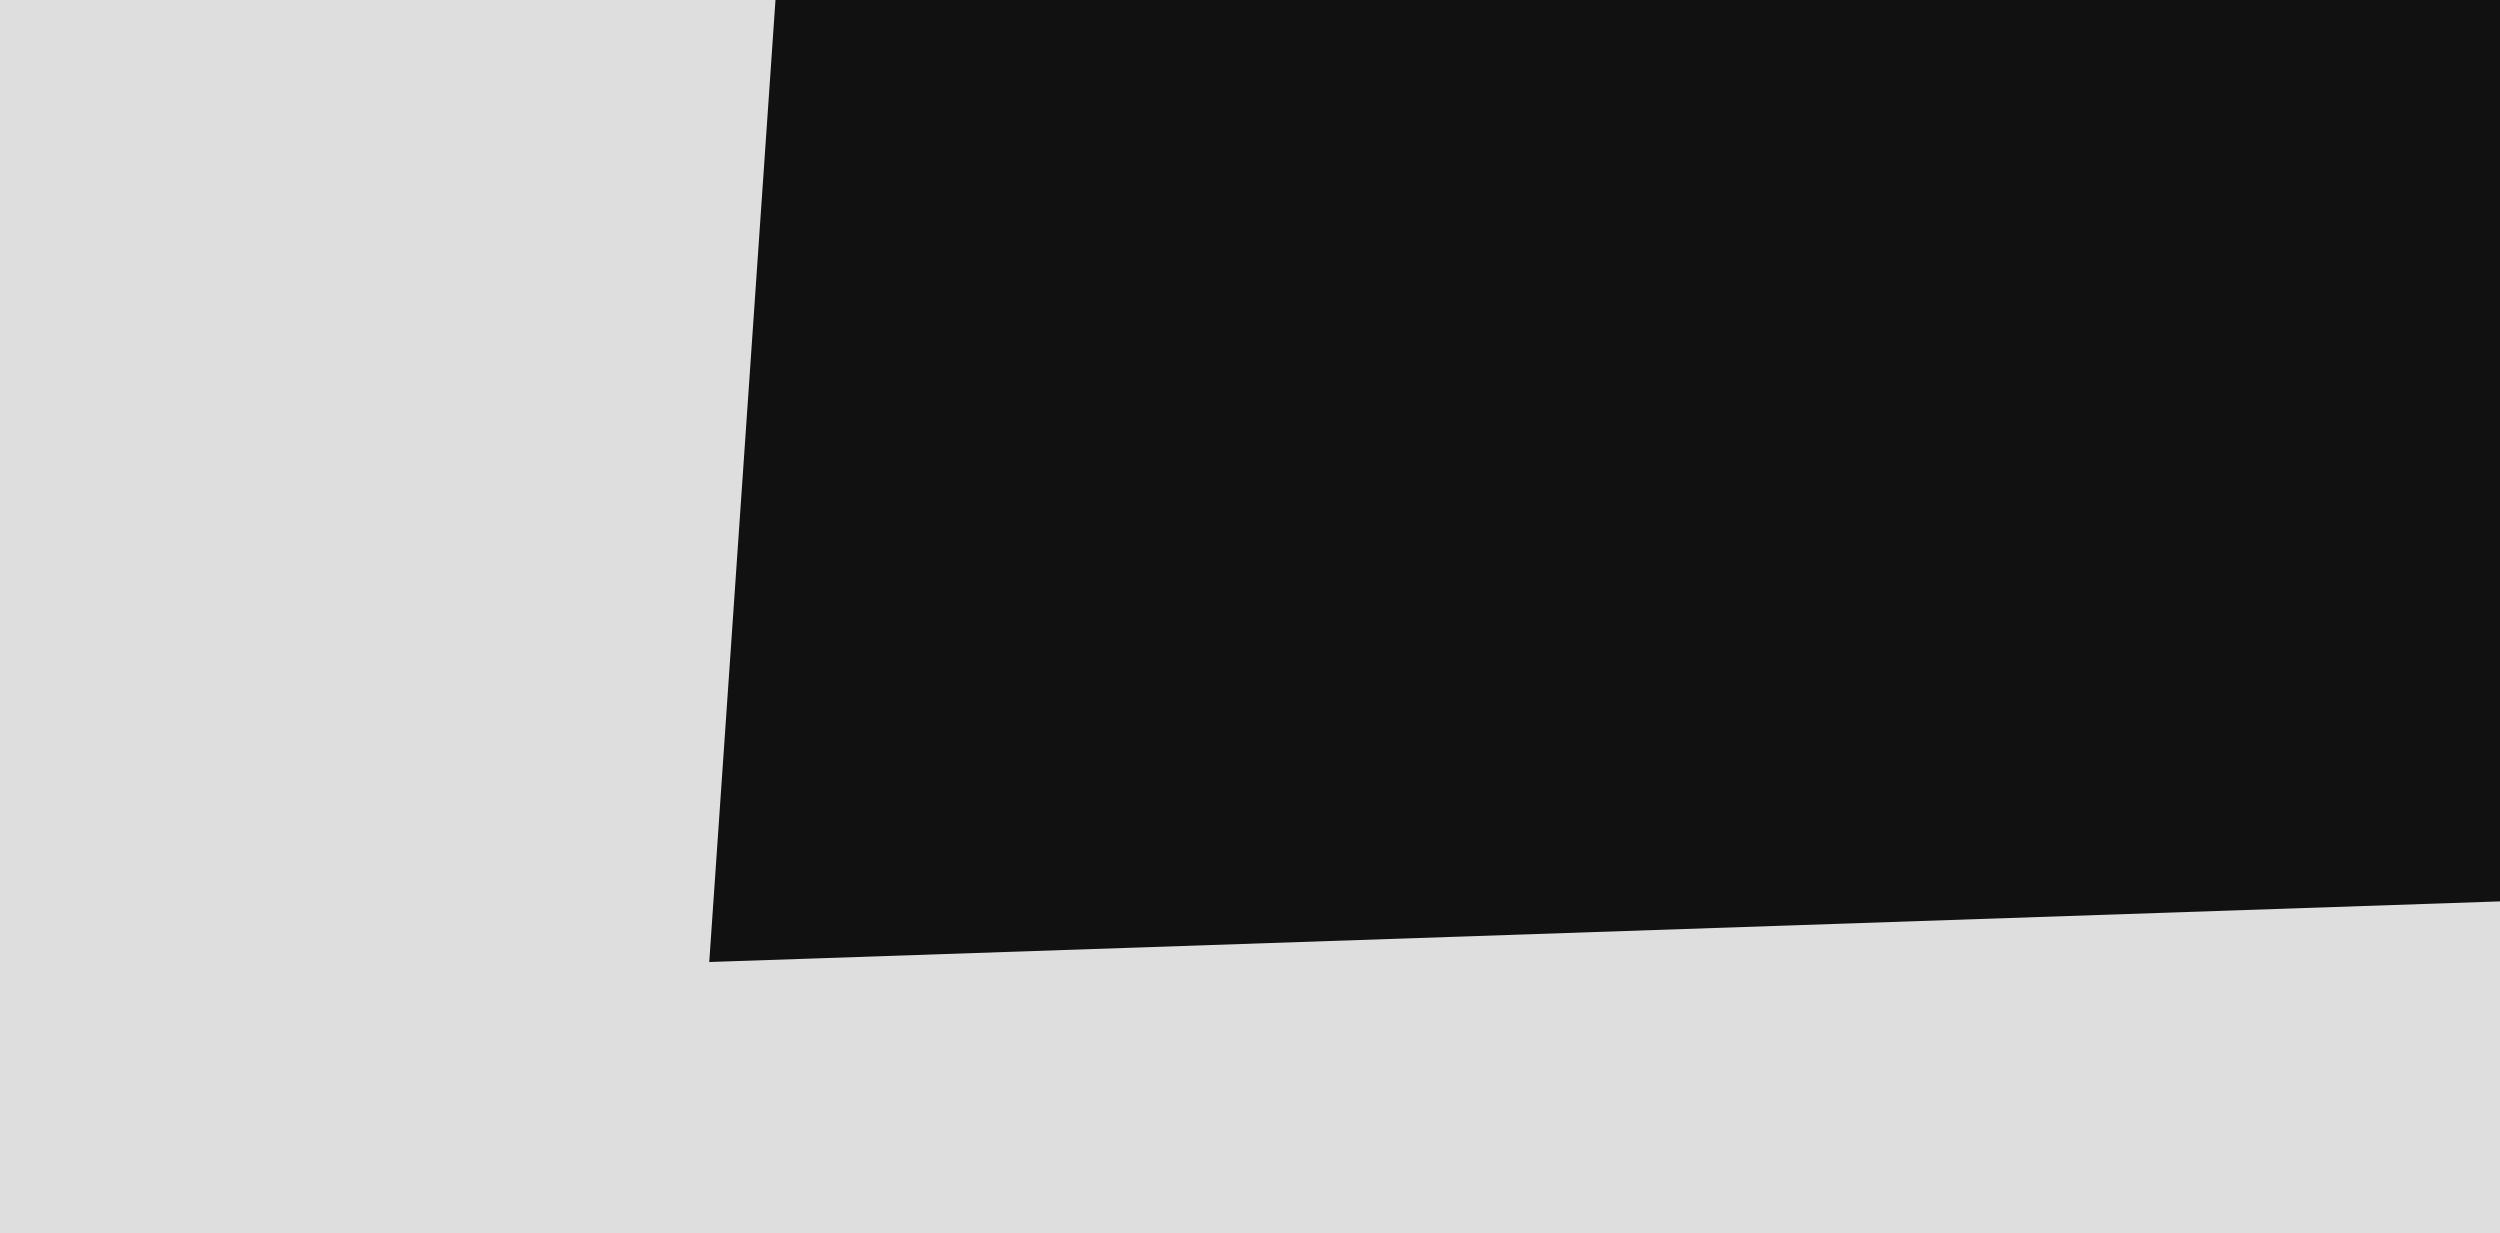 <?xml version="1.0" encoding="UTF-8" standalone="no"?><!DOCTYPE svg PUBLIC "-//W3C//DTD SVG 1.1//EN" "http://www.w3.org/Graphics/SVG/1.1/DTD/svg11.dtd"><svg width="100%" height="100%" viewBox="0 0 1135 560" version="1.1" xmlns="http://www.w3.org/2000/svg" xmlns:xlink="http://www.w3.org/1999/xlink" xml:space="preserve" xmlns:serif="http://www.serif.com/" style="fill-rule:evenodd;clip-rule:evenodd;stroke-linejoin:round;stroke-miterlimit:1.414;"><rect id="Wide-09" x="0" y="0" width="1135" height="560" style="fill:none;"/><clipPath id="_clip1"><rect x="0" y="0" width="1135" height="560"/></clipPath><g clip-path="url(#_clip1)"><g><rect x="15.762" y="-1740.41" width="2096.49" height="1997.16" style="fill:#f00;"/><g><path d="M66.916,1479.68l-797.025,25.013l181.223,-2627.36l2077.98,134.614l81.972,2421.77l-827.505,28.009l-341.36,685.02l-375.281,-667.069Z" style="fill:#111;"/><path d="M189.656,1004.11l-473.887,18.072l123.838,-1798.73l563.257,38.779l-80.863,1174.52l863.605,-29.231l19.1,564.267l-512.453,17.345l-255.141,479.682l-247.456,-464.702Z" style="fill:#dedede;"/><path d="M1006.83,-558.476l-21.631,334.702l278.058,-9.412l14.571,430.496l-753.132,25.492l52.289,-809.059c143.282,9.26 286.564,18.521 429.845,27.781Z" style="fill:#111;fill-rule:nonzero;"/></g></g></g></svg>